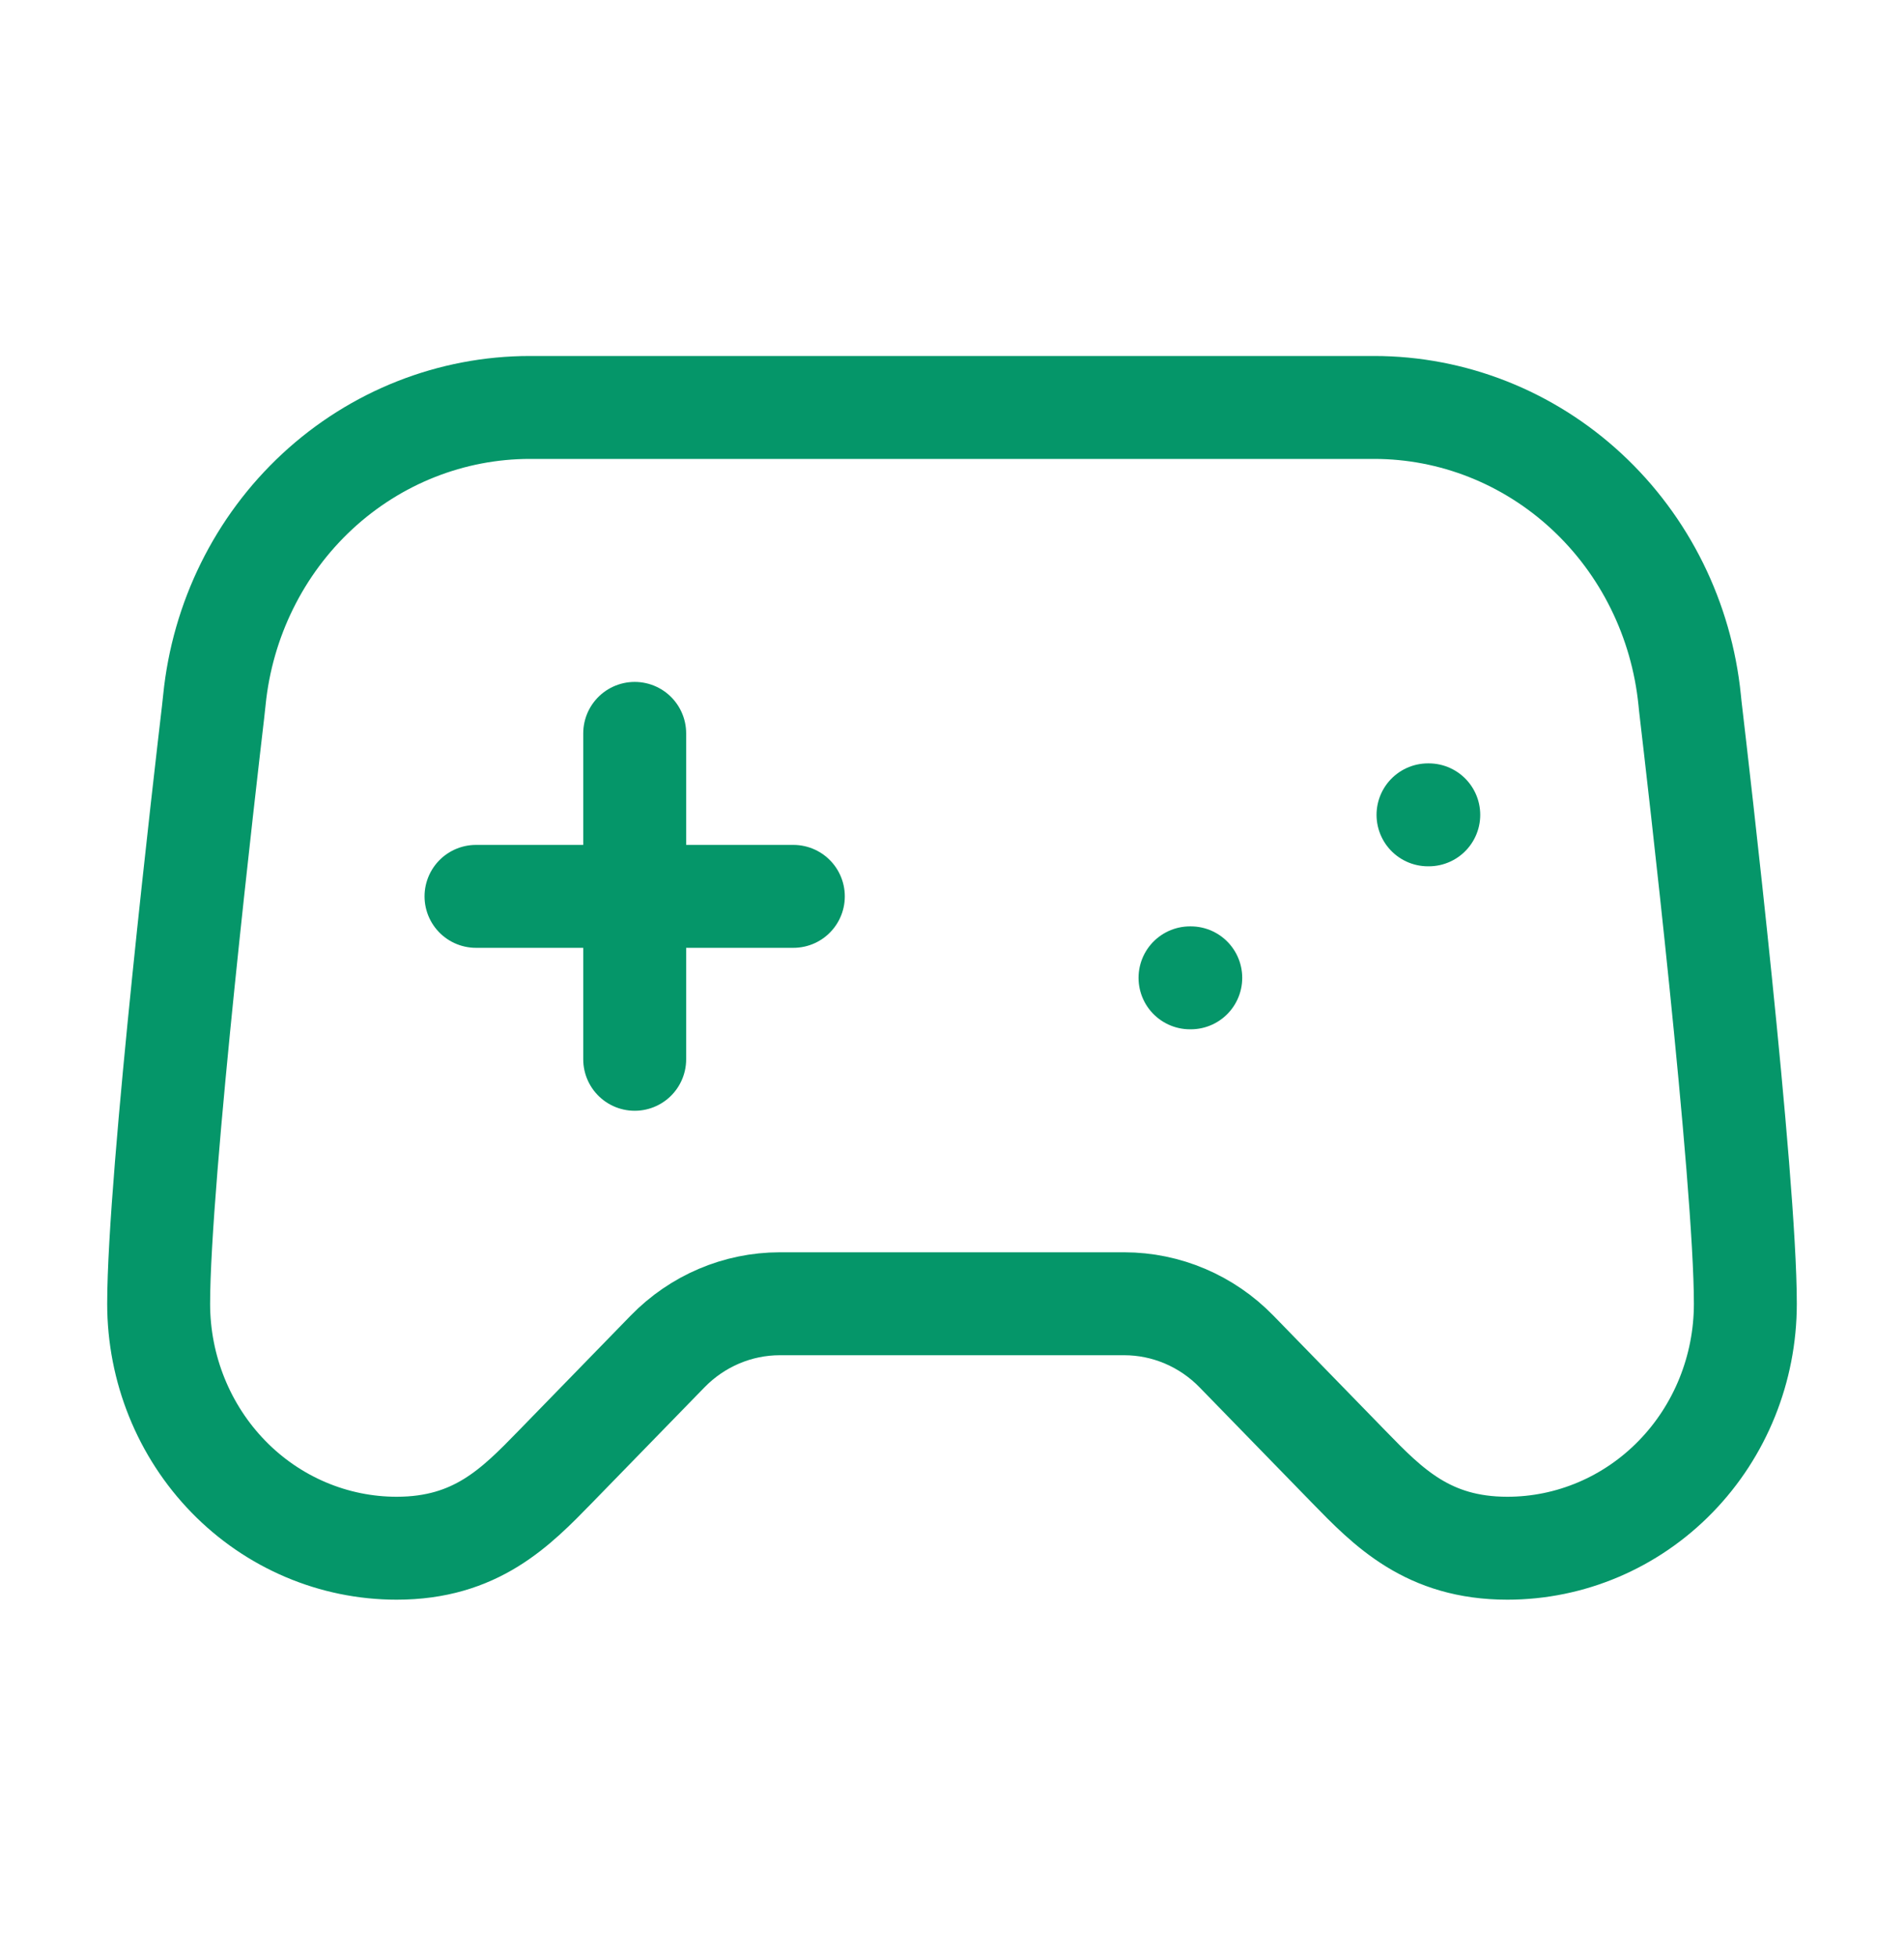 <svg width="37" height="38" viewBox="0 0 37 38" fill="none" xmlns="http://www.w3.org/2000/svg">
<path d="M9.25 17.417H15.417" stroke="#059669" stroke-width="2" stroke-linecap="round" stroke-linejoin="round"/>
<path d="M12.334 14.25V20.583" stroke="#059669" stroke-width="2" stroke-linecap="round" stroke-linejoin="round"/>
<path d="M23.125 19H23.14" stroke="#059669" stroke-width="2" stroke-linecap="round" stroke-linejoin="round"/>
<path d="M27.75 15.833H27.765" stroke="#059669" stroke-width="2" stroke-linecap="round" stroke-linejoin="round"/>
<path d="M26.702 7.917H10.299C8.773 7.917 7.301 8.498 6.168 9.548C5.036 10.598 4.322 12.042 4.166 13.601C4.157 13.683 4.15 13.761 4.14 13.841C4.015 14.909 3.083 22.889 3.083 25.333C3.083 26.593 3.571 27.801 4.438 28.692C5.305 29.583 6.482 30.083 7.708 30.083C9.25 30.083 10.021 29.292 10.792 28.5L12.972 26.261C13.55 25.667 14.334 25.334 15.152 25.333H21.849C22.666 25.334 23.451 25.667 24.029 26.261L26.209 28.5C26.979 29.292 27.75 30.083 29.292 30.083C30.518 30.083 31.695 29.583 32.562 28.692C33.43 27.801 33.917 26.593 33.917 25.333C33.917 22.887 32.986 14.909 32.861 13.841C32.85 13.762 32.844 13.683 32.835 13.602C32.678 12.043 31.965 10.599 30.832 9.549C29.7 8.499 28.228 7.917 26.702 7.917Z" stroke="#059669" stroke-width="2" stroke-linecap="round" stroke-linejoin="round"/>
</svg>
